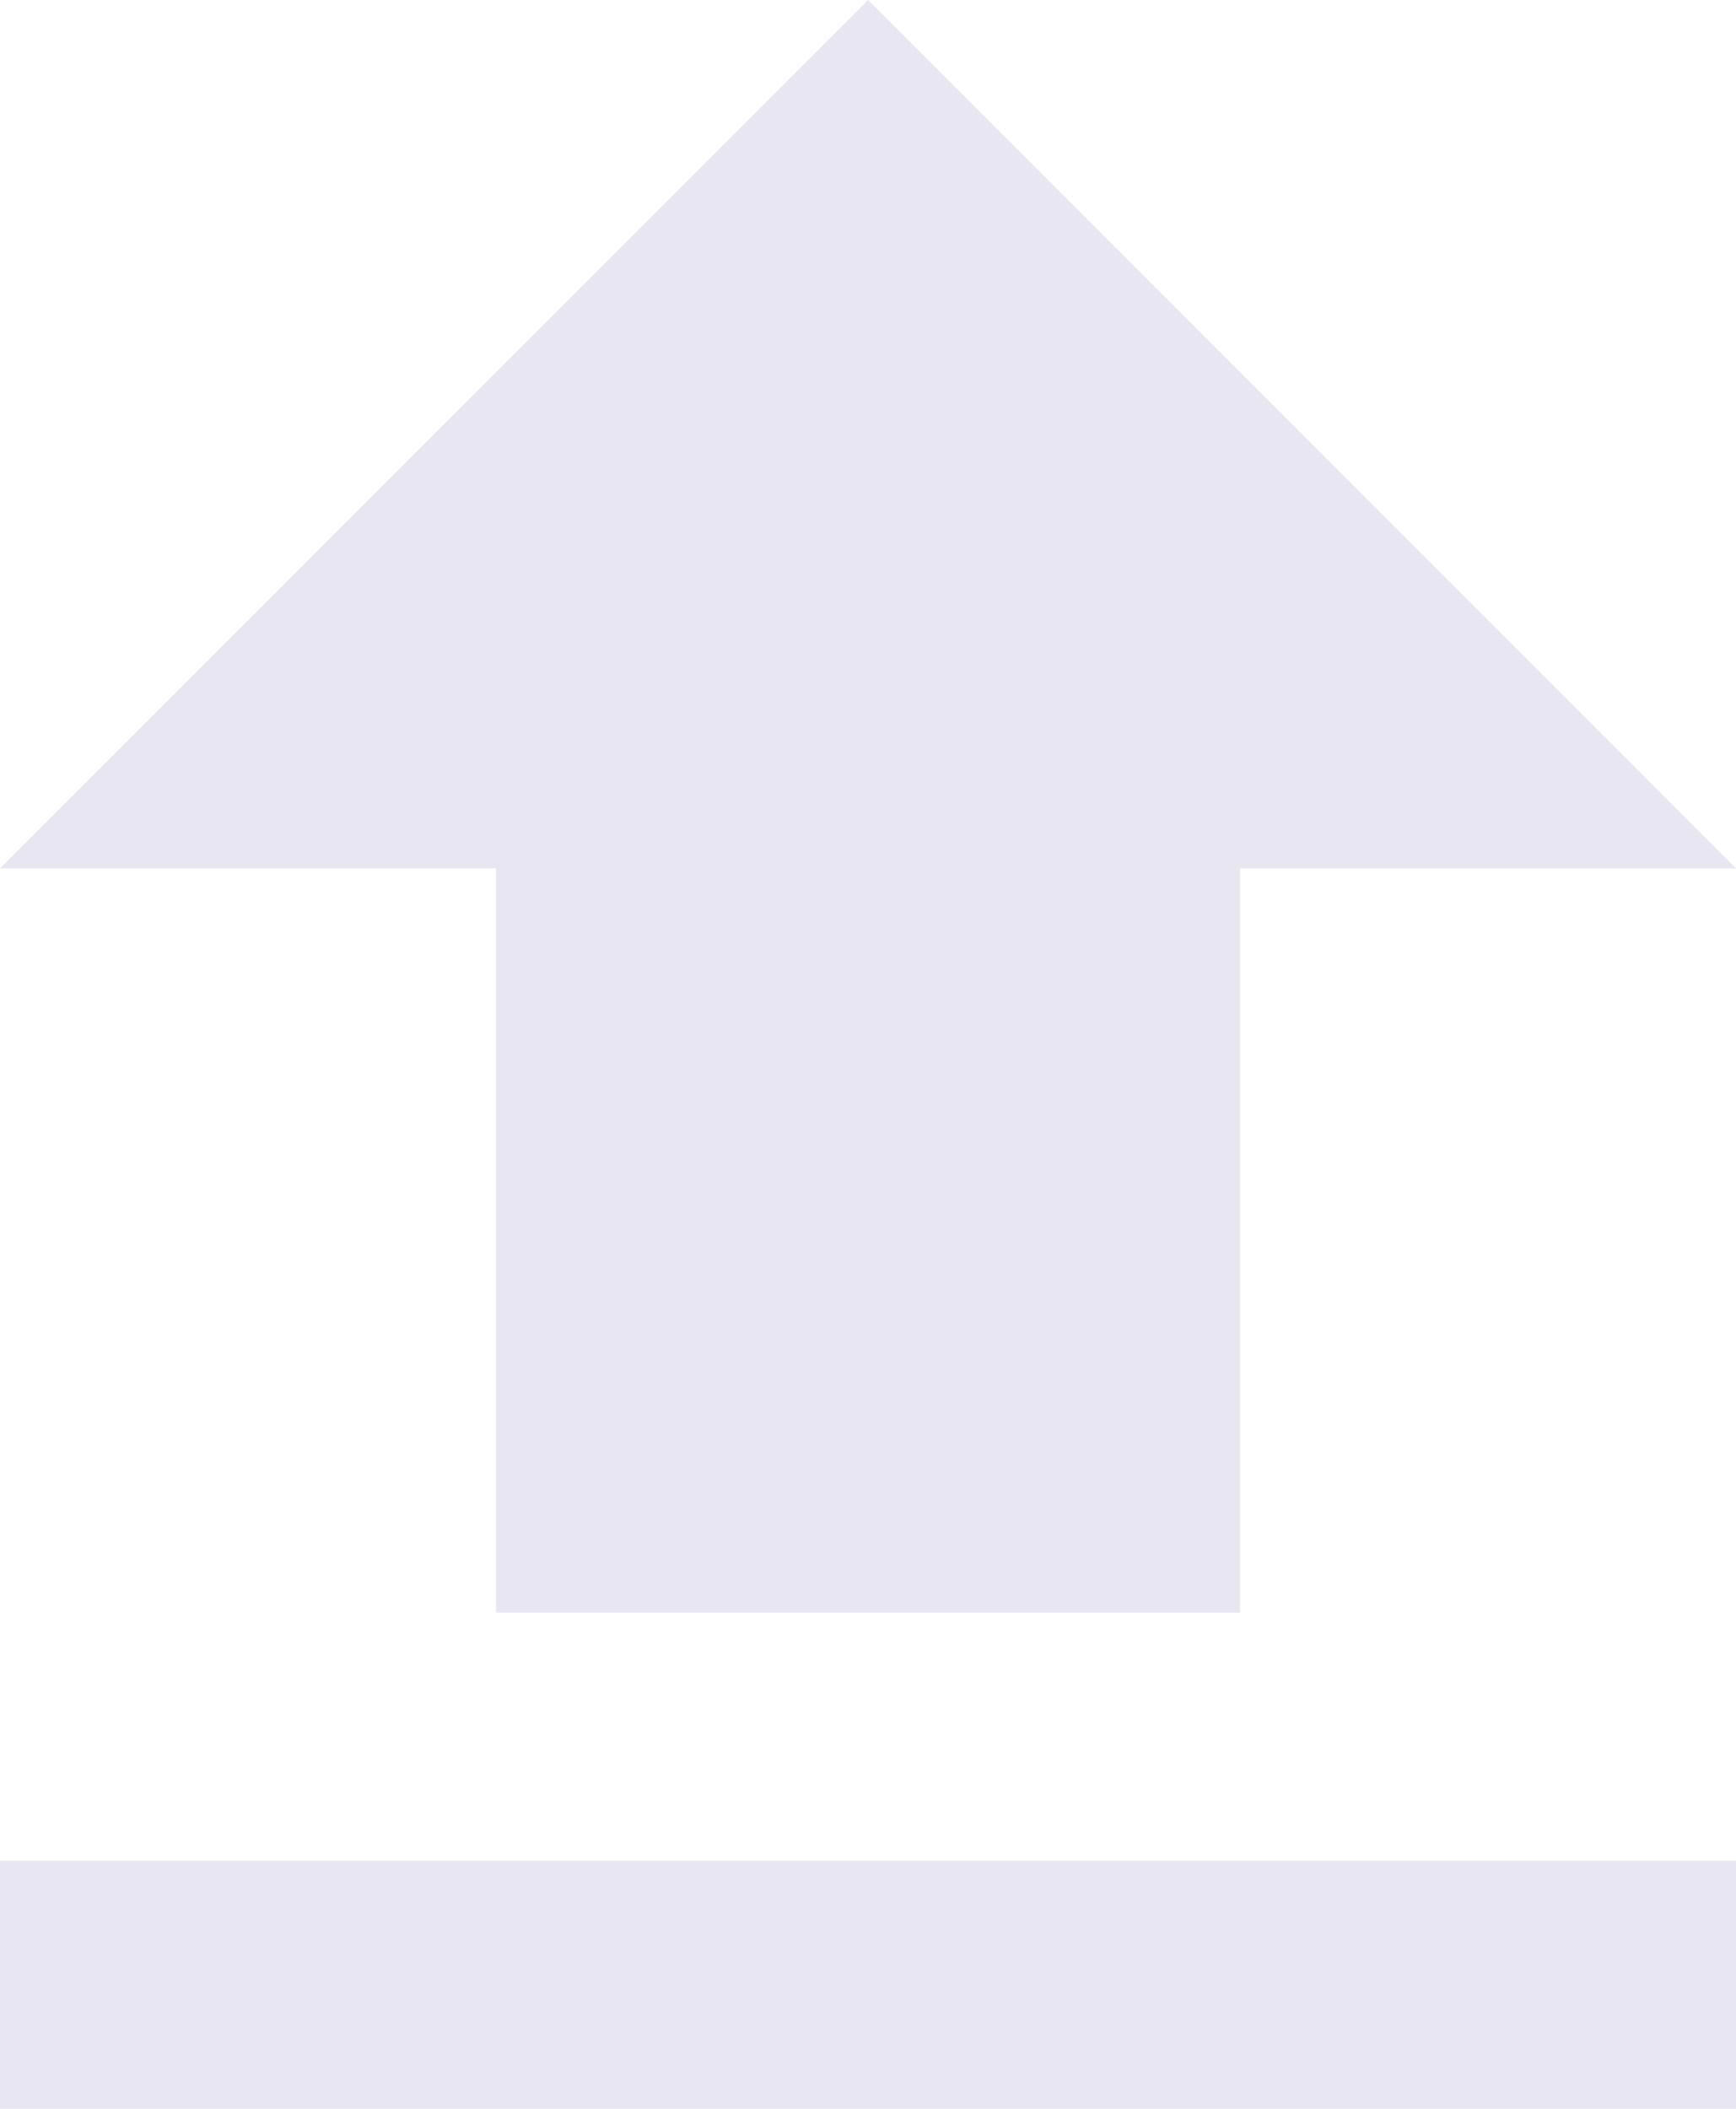 <svg xmlns="http://www.w3.org/2000/svg" width="14.823" height="18" viewBox="0 0 14.823 18">
  <path id="Icon_material-file-upload" data-name="Icon material-file-upload" d="M11.735,18.265h6.353V11.912h4.235L14.912,4.5,7.5,11.912h4.235ZM7.5,20.382H22.323V22.5H7.5Z" transform="translate(-7.5 -4.5)" fill="#e8e6f1"/>
</svg>
